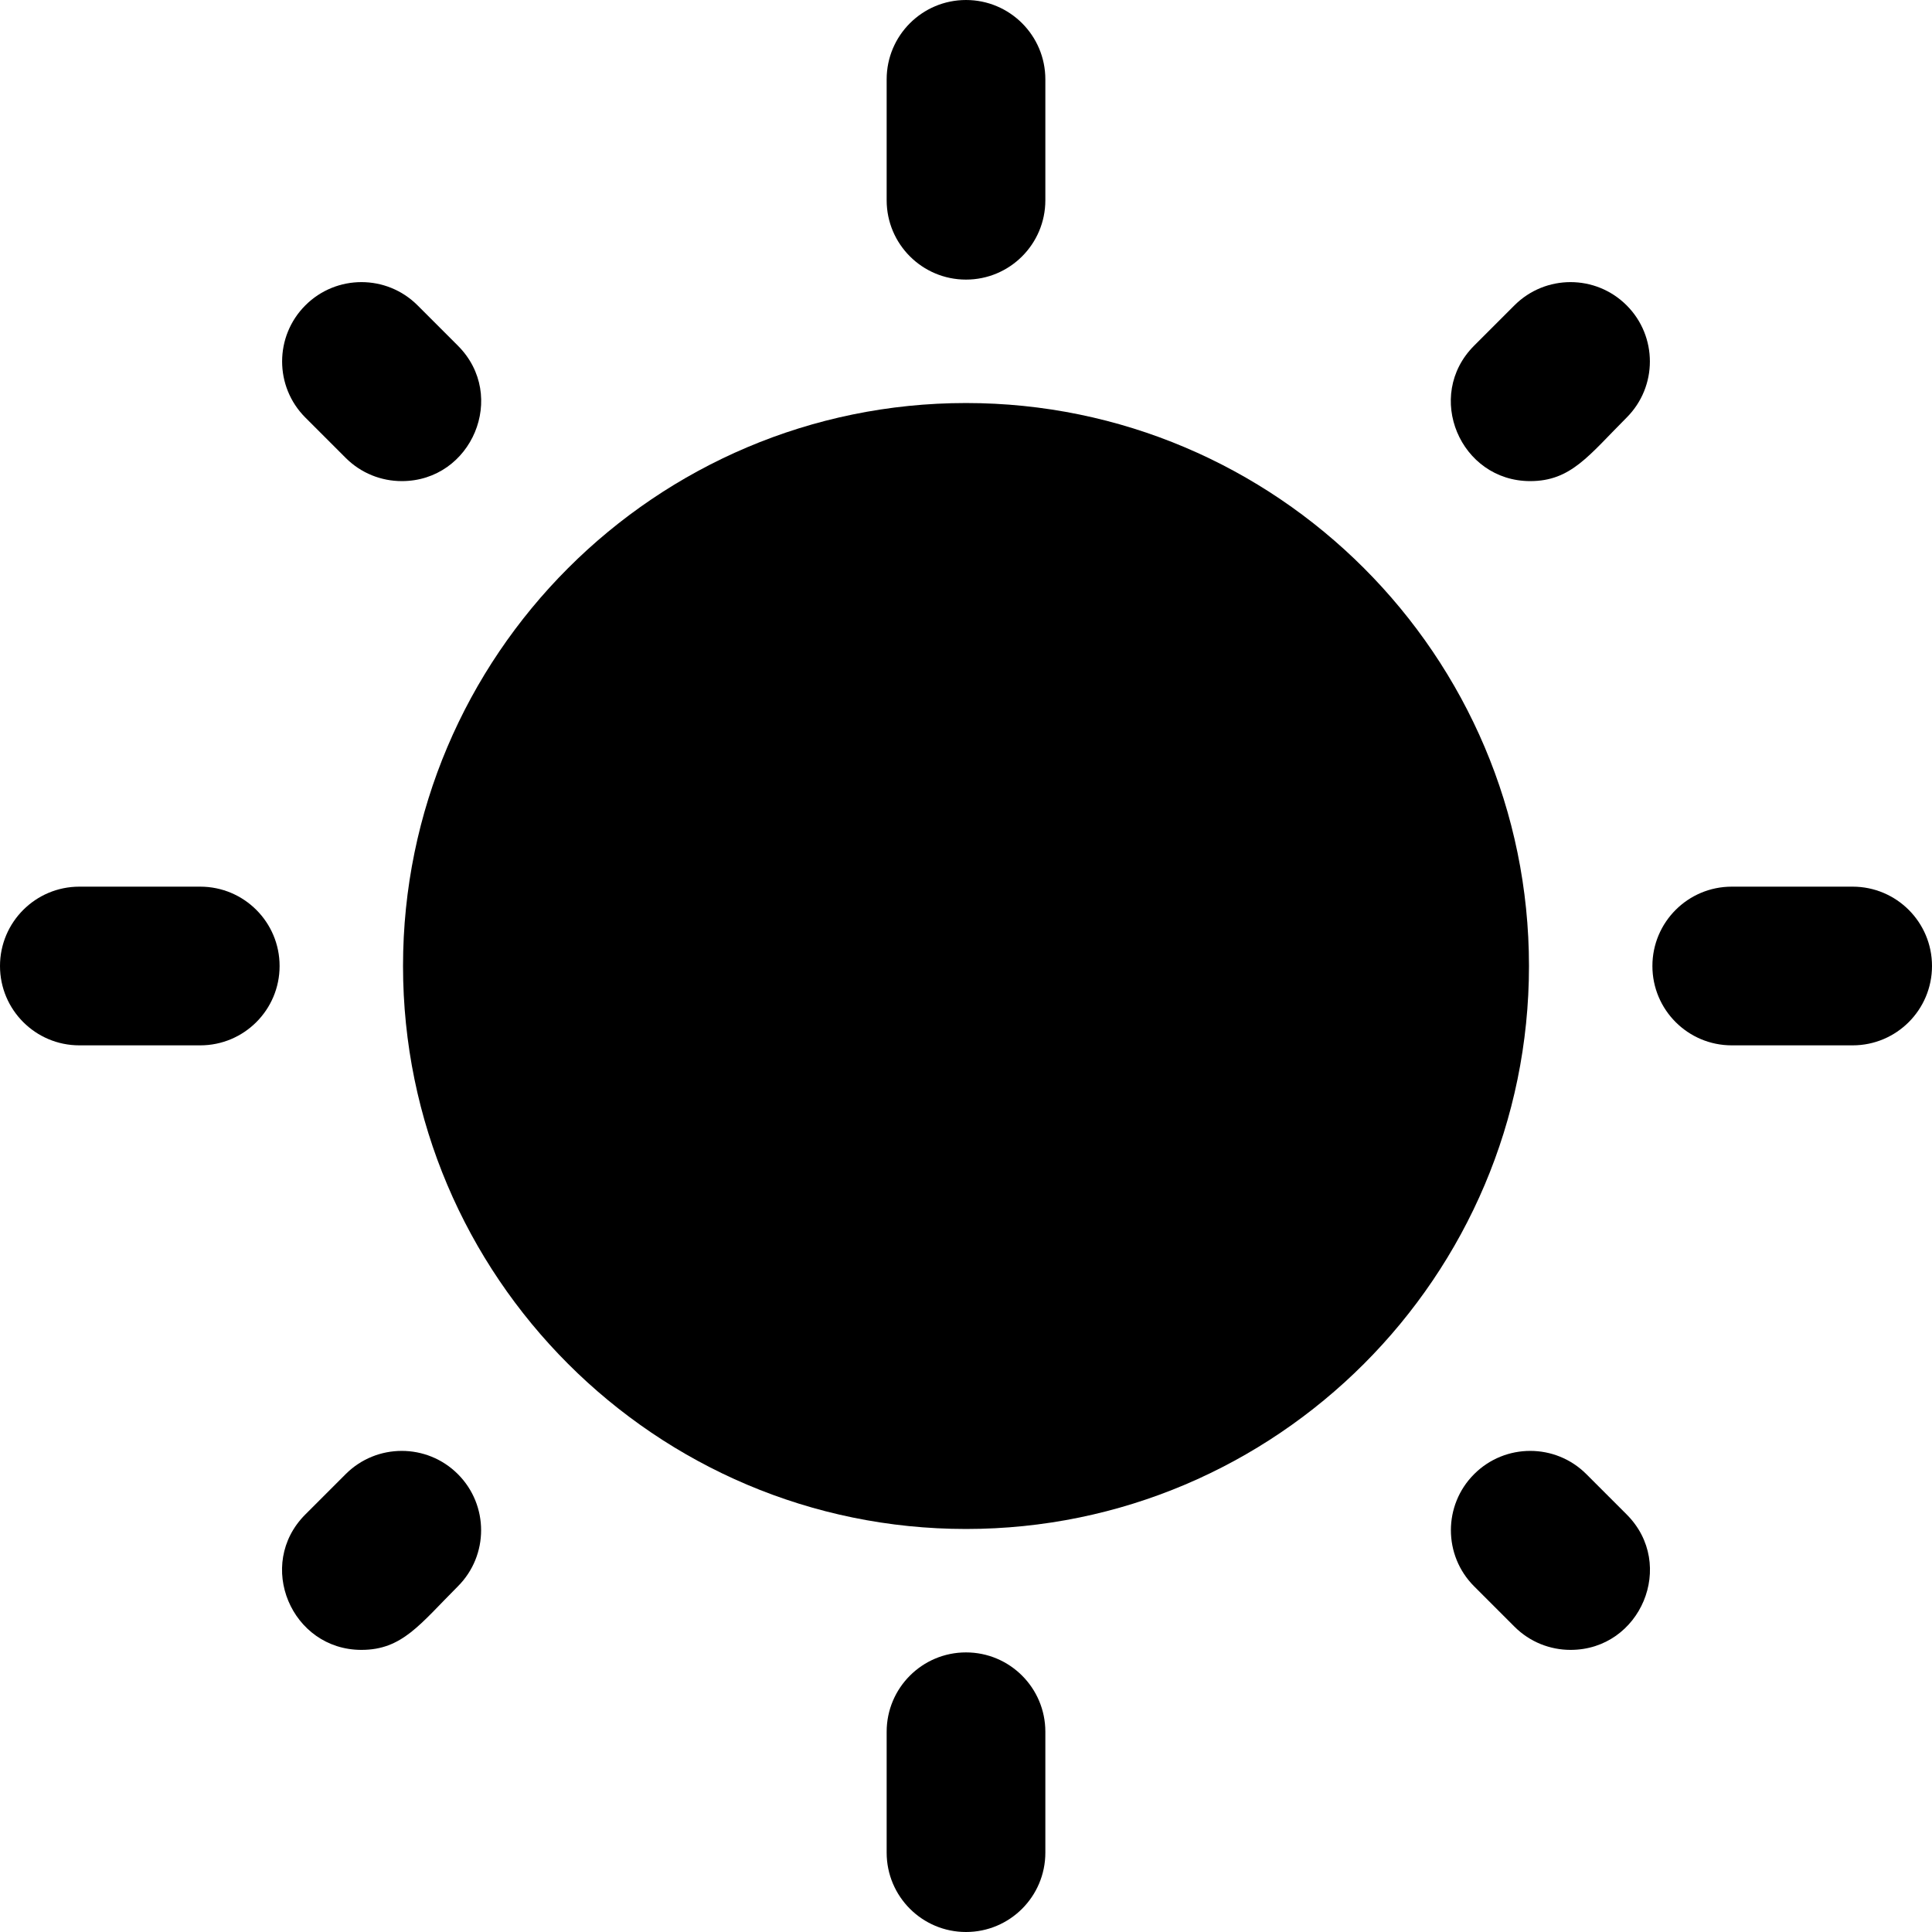 <svg xmlns="http://www.w3.org/2000/svg" id="Layer_1" width="512" height="512" enable-background="new 0 0 511.333 511.333" viewBox="0 0 511.333 511.333"><path d="m255.667 404.667c-82.159 0-149-66.841-149-149s66.841-149 149-149 149 66.841 149 149-66.842 149-149 149z"/><path d="m255.667 74c-11.598 0-21-9.402-21-21v-32c0-11.598 9.402-21 21-21s21 9.402 21 21v32c0 11.598-9.402 21-21 21z"/><path d="m53 276.667h-32c-11.598 0-21-9.402-21-21s9.402-21 21-21h32c11.598 0 21 9.402 21 21s-9.402 21-21 21z"/><path d="m255.667 511.333c-11.598 0-21-9.402-21-21v-32c0-11.598 9.402-21 21-21s21 9.402 21 21v32c0 11.598-9.402 21-21 21z"/><path d="m490.333 276.667h-32c-11.598 0-21-9.402-21-21s9.402-21 21-21h32c11.598 0 21 9.402 21 21s-9.402 21-21 21z"/><path d="m405 127.333c-18.541 0-28.116-22.583-14.849-35.849l10.667-10.667c8.201-8.201 21.497-8.201 29.698 0s8.201 21.498 0 29.698c-10.025 10.025-14.712 16.818-25.516 16.818z"/><path d="m106.333 127.333c-5.375 0-10.749-2.05-14.849-6.151l-10.667-10.667c-8.201-8.201-8.201-21.498 0-29.698 8.201-8.201 21.497-8.201 29.698 0l10.667 10.667c13.269 13.268 3.69 35.849-14.849 35.849z"/><path d="m95.667 436.667c-18.541 0-28.116-22.583-14.849-35.849l10.667-10.667c8.201-8.201 21.497-8.201 29.698 0s8.201 21.498 0 29.698c-10.026 10.025-14.713 16.818-25.516 16.818z"/><path d="m415.667 436.667c-5.375 0-10.749-2.05-14.849-6.151l-10.667-10.667c-8.201-8.201-8.201-21.498 0-29.698 8.201-8.201 21.497-8.201 29.698 0l10.667 10.667c13.269 13.268 3.69 35.849-14.849 35.849z"/></svg>